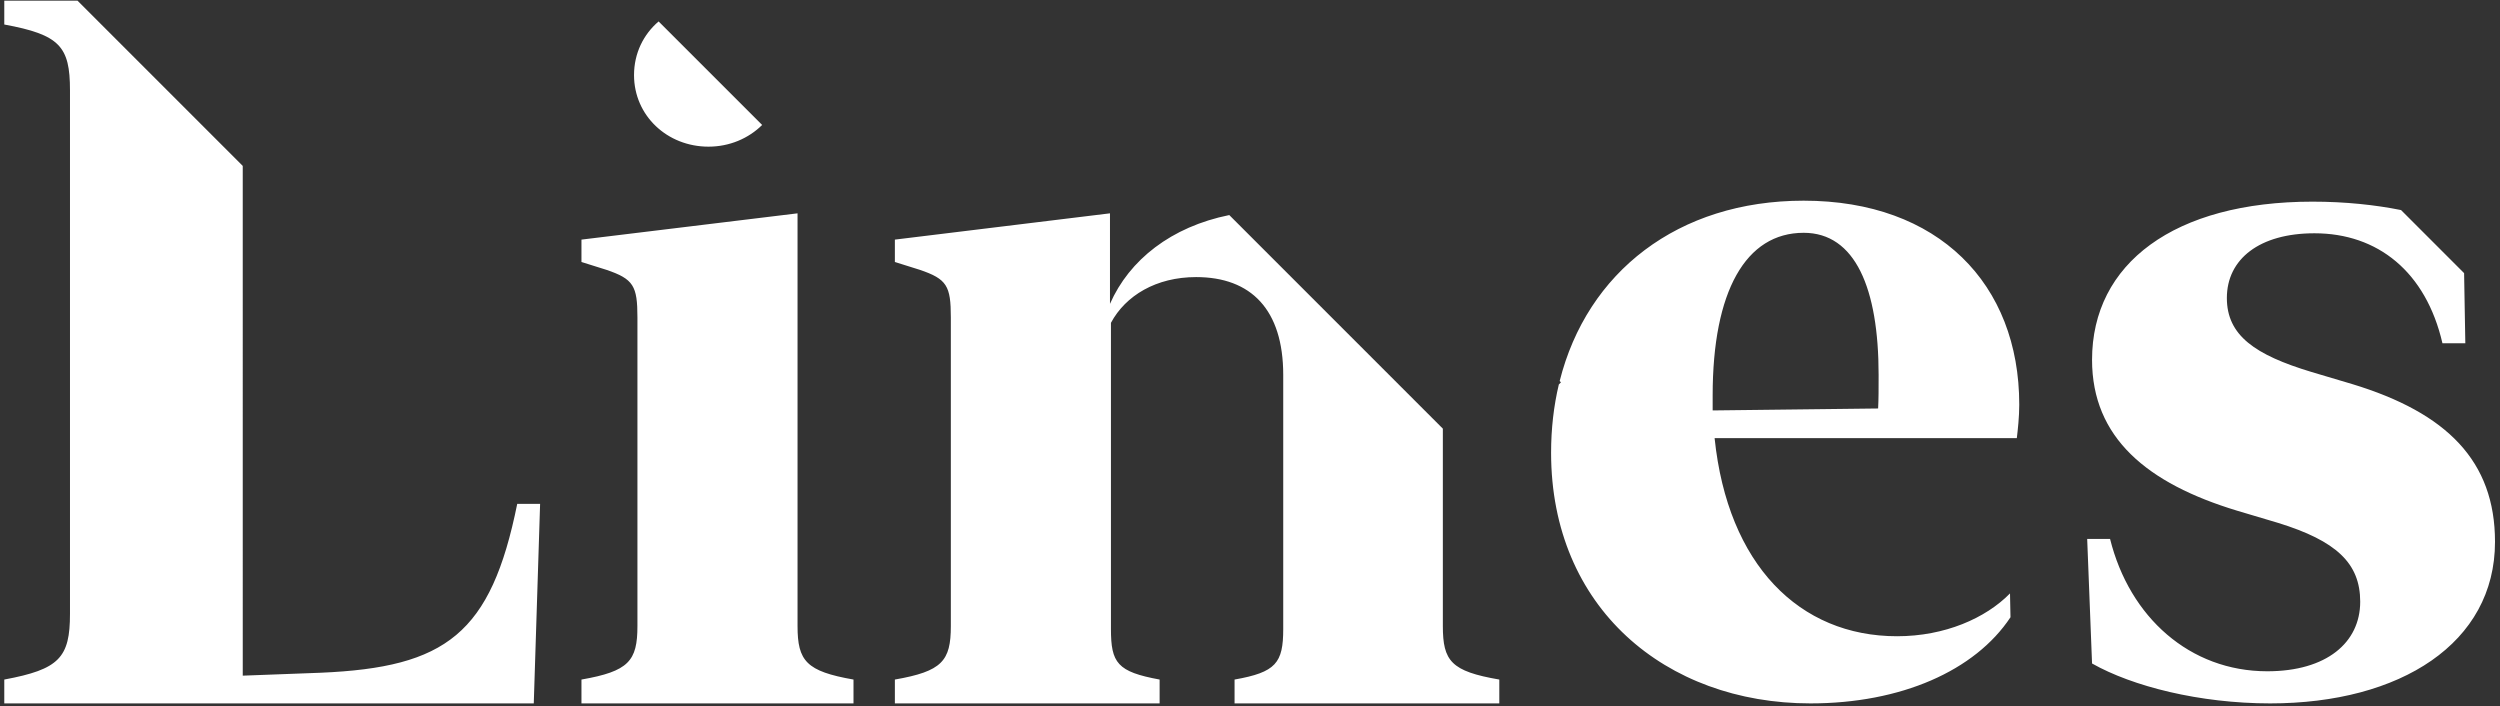 <?xml version="1.0" encoding="UTF-8"?>
<svg width="301px" height="85px" viewBox="0 0 301 85" version="1.1" xmlns="http://www.w3.org/2000/svg" xmlns:xlink="http://www.w3.org/1999/xlink">
    <rect x="0" y="0" width="301" height="85" fill="#333333" stroke="none"/>
    <!-- Generator: Sketch Beta 62 (91388) - https://sketch.com -->
    <title>Lines V2</title>
    <desc>Created with Sketch Beta.</desc>
    <g id="Lines-V2" stroke="none" stroke-width="1" fill="none" fill-rule="evenodd">
        <path d="M9.33,0.079 L29.226,19.975 L29.227,81.349 L38.602,80.998 C53.719,80.353 59.11,76.31 62.274,60.666 L65.028,60.666 L64.266,84.689 L0.516,84.689 L0.516,81.818 C7.137,80.587 8.426,79.181 8.426,73.908 L8.426,10.861 C8.426,5.587 7.196,4.181 0.516,2.951 L0.516,0.08 L9.33,0.079 Z M96.024,25.685 L96.024,75.373 C96.024,79.591 97.079,80.822 102.762,81.818 L102.762,84.689 L70.008,84.689 L70.008,81.818 C75.692,80.822 76.747,79.591 76.747,75.373 L76.747,38.224 C76.747,34.416 76.278,33.595 72.997,32.482 L70.008,31.544 L70.008,28.849 L96.024,25.685 Z M133.641,25.685 L133.641,36.584 C135.968,31.279 141.029,27.304 148.004,25.893 L173.719,51.609 L173.719,75.373 C173.719,79.591 174.715,80.822 180.516,81.818 L180.516,84.689 L148.641,84.689 L148.641,81.818 C153.622,80.939 154.501,79.826 154.501,75.724 L154.501,45.138 C154.501,37.287 150.633,33.361 144.012,33.361 C139.208,33.361 135.516,35.587 133.758,38.869 L133.758,75.724 C133.758,79.826 134.52,80.88 139.618,81.818 L139.618,84.689 L107.743,84.689 L107.743,81.818 C113.426,80.822 114.481,79.591 114.481,75.373 L114.481,38.224 C114.481,34.416 114.012,33.595 110.731,32.482 L107.743,31.544 L107.743,28.849 L133.641,25.685 Z M217.161,24.162 C233.392,24.162 243.118,34.181 243.118,48.712 C243.118,50.236 242.942,51.759 242.825,52.755 L206.438,52.755 C208.02,67.99 216.634,76.603 228.411,76.603 C234.153,76.603 239.075,74.435 242.005,71.447 L242.063,74.318 C237.786,80.763 228.88,84.689 217.981,84.689 C200.52,84.689 186.751,73.146 186.751,54.513 C186.751,51.622 187.07,48.871 187.684,46.289 L187.94,46.032 L187.785,45.876 C191.078,32.78 202.005,24.162 217.161,24.162 Z M278.426,24.279 C282.392,24.279 286.029,24.676 289.086,25.291 L296.678,32.885 L296.825,41.33 L294.071,41.33 C292.079,32.716 286.278,28.087 278.661,28.087 C272.04,28.087 268.114,31.193 268.114,35.88 C268.114,40.392 271.512,42.736 278.309,44.787 L283.231,46.251 C294.598,49.709 300.399,55.509 300.399,65.236 C300.399,77.423 289.032,84.689 273.329,84.689 C264.833,84.689 256.747,82.638 251.883,79.884 L251.297,64.884 L254.051,64.884 C256.395,74.318 263.661,80.822 272.977,80.822 C280.126,80.822 284.169,77.365 284.169,72.443 C284.169,67.814 281.297,65.119 274.266,62.951 L269.344,61.486 C258.505,58.205 251.883,52.697 251.883,43.322 C251.883,31.72 261.786,24.279 278.426,24.279 Z M217.161,28.029 C210.188,28.029 206.204,35.06 206.204,47.599 L206.204,49.416 L206.204,49.416 L226.126,49.181 C226.185,48.068 226.185,46.837 226.185,45.138 C226.185,34.709 223.372,28.029 217.161,28.029 Z M79.297,2.581 L91.763,15.045 C90.127,16.668 87.83,17.658 85.301,17.658 C80.321,17.658 76.337,13.908 76.337,9.044 C76.337,6.413 77.476,4.133 79.297,2.581 Z" id="Combined-Shape" fill="#FFFFFF" fill-rule="nonzero"></path>
    </g>
</svg>